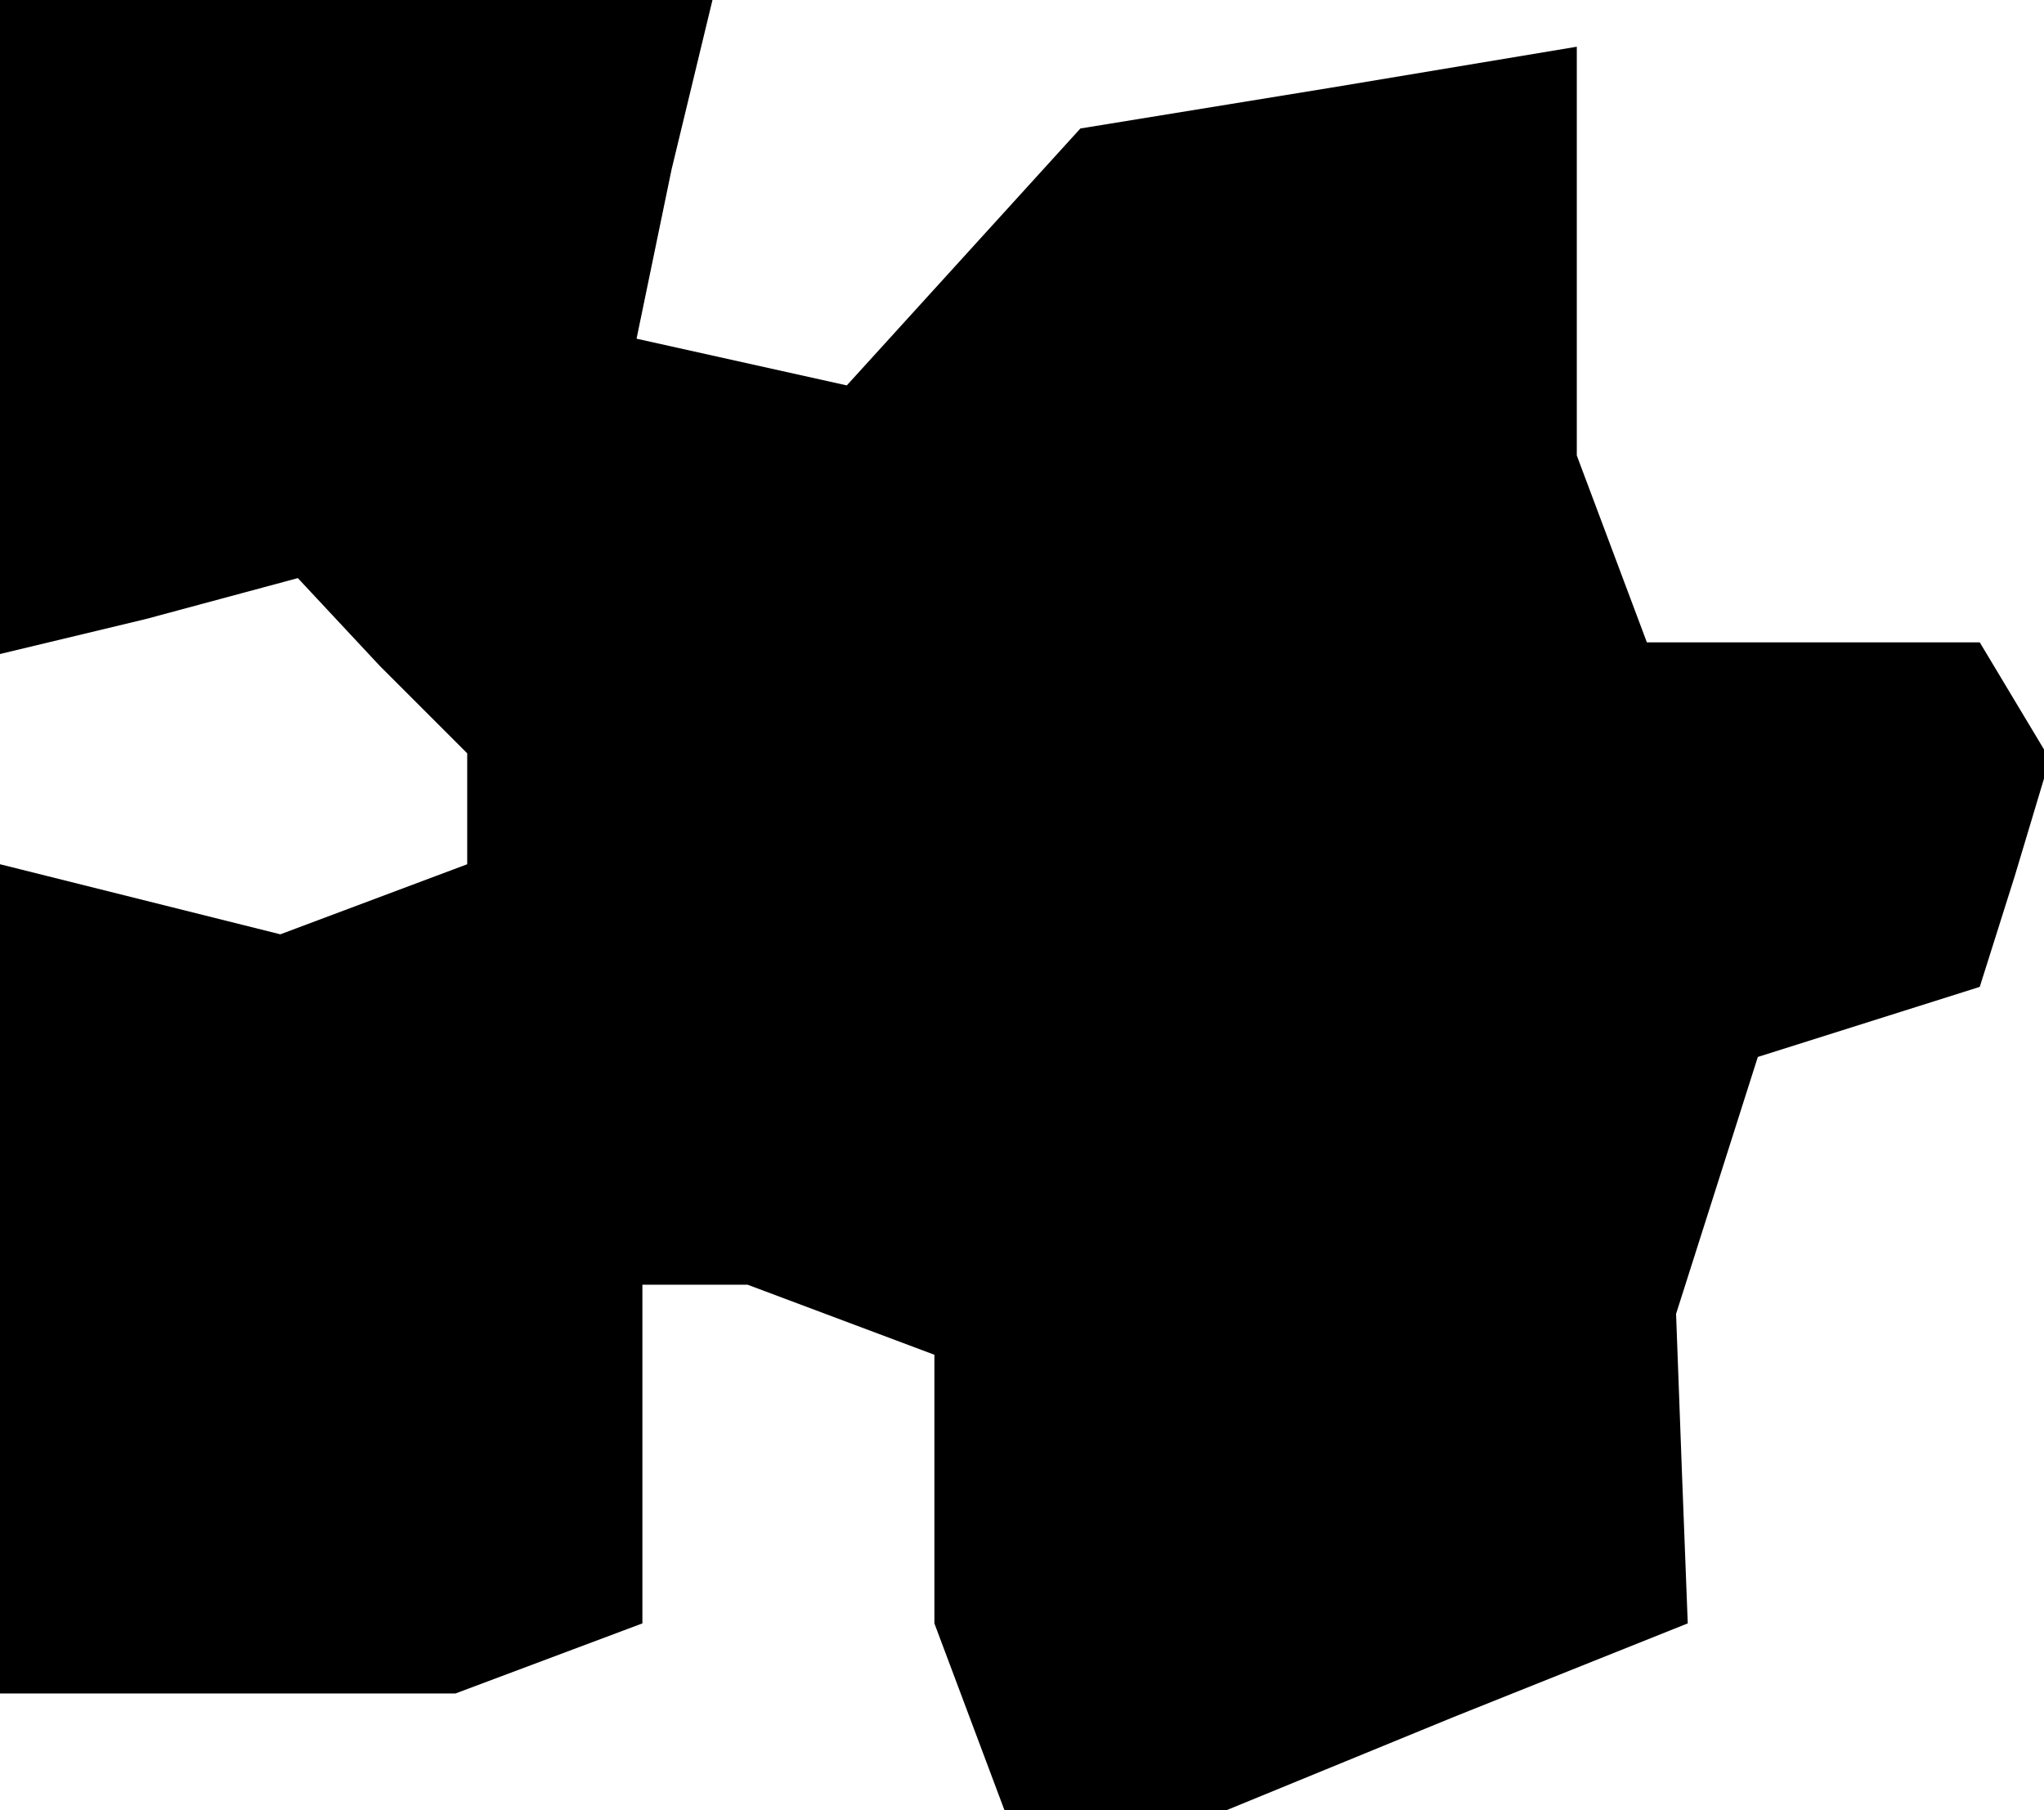 <?xml version="1.0" standalone="no"?>
<!DOCTYPE svg PUBLIC "-//W3C//DTD SVG 20010904//EN"
 "http://www.w3.org/TR/2001/REC-SVG-20010904/DTD/svg10.dtd">
<svg version="1.0" xmlns="http://www.w3.org/2000/svg"
 width="35pt" height="31pt" viewBox="0 0 35 31"
 preserveAspectRatio="xMidYMid meet">
<g transform="translate(0,31) scale(0.1,-0.1)"
fill="#000000" stroke="none">
<path d="M0 254 l0 -56 25 6 26 7 14 -15 15 -15 0 -9 0 -10 -16 -6 -16 -6 -24
6 -24 6 0 -71 0 -71 39 0 39 0 16 6 16 6 0 29 0 29 9 0 9 0 16 -6 16 -6 0 -23
0 -23 6 -16 6 -16 19 0 19 0 39 16 40 16 -1 26 -1 27 7 22 7 22 19 6 19 6 6
19 6 20 -6 10 -6 10 -29 0 -28 0 -6 16 -6 16 0 35 0 35 -42 -7 -43 -7 -20 -22
-20 -22 -18 4 -18 4 6 29 7 29 -61 0 -61 0 0 -56z"/>
</g>
</svg>
